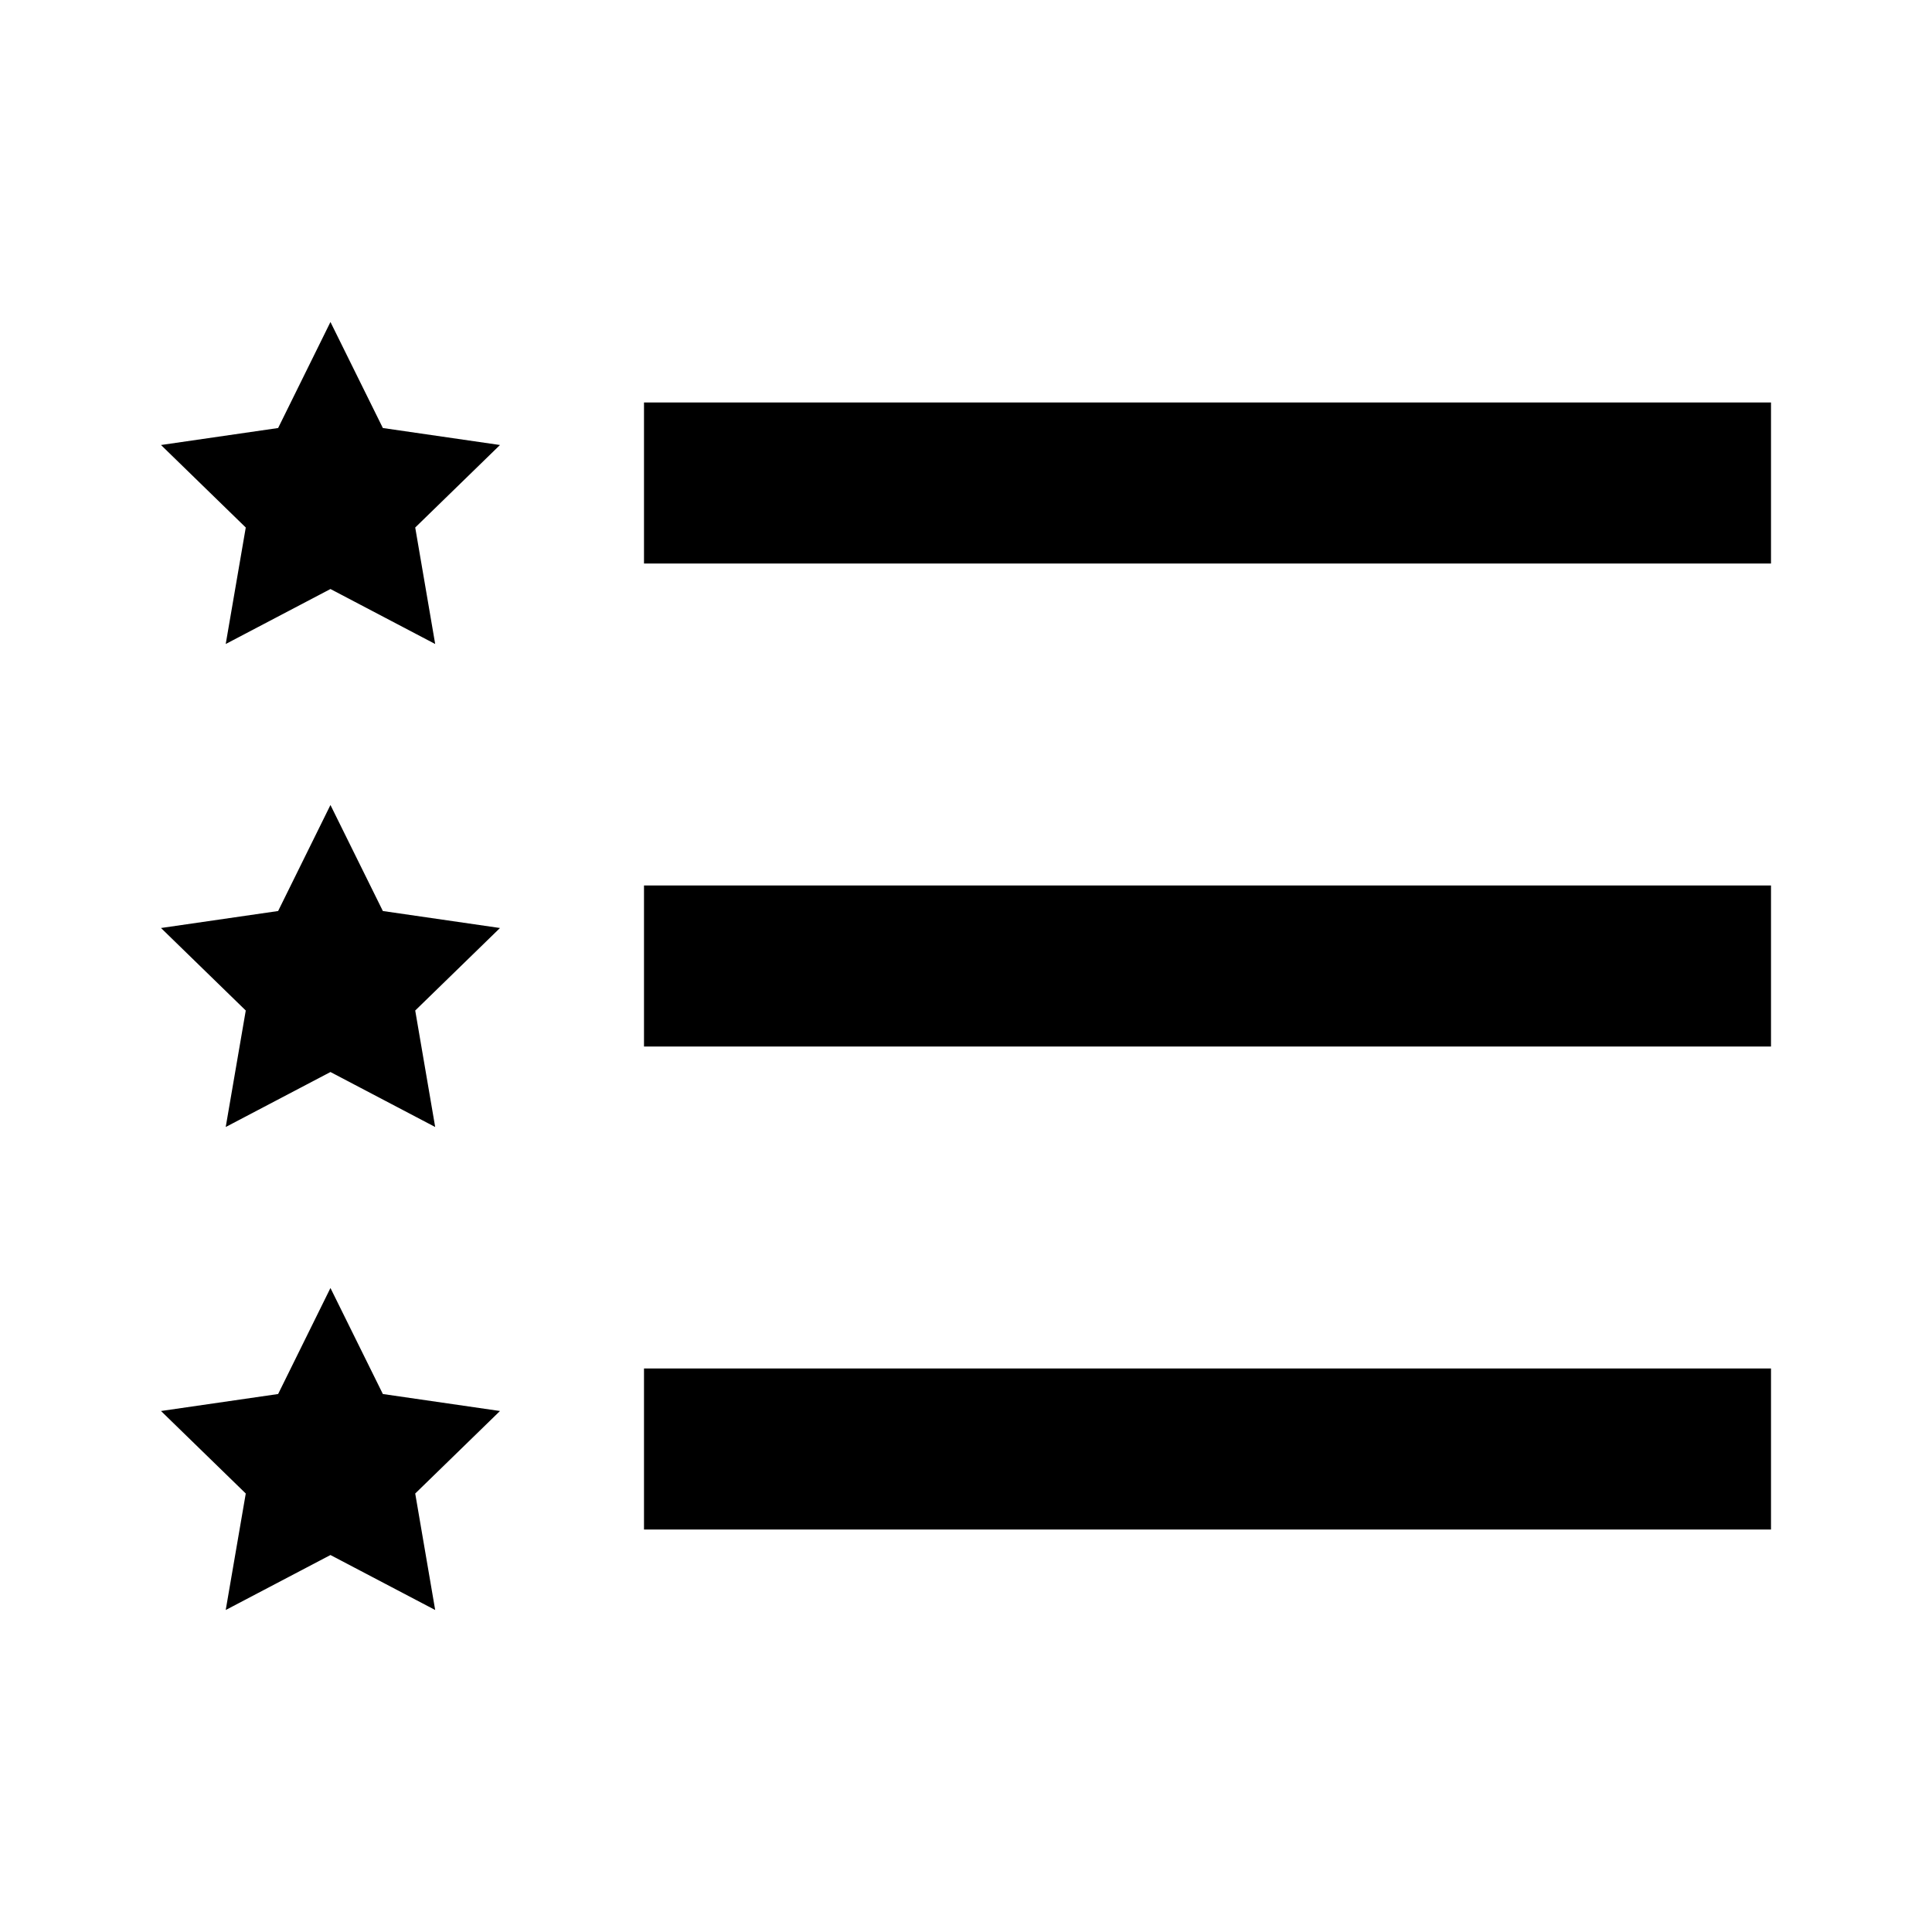 <svg width="24" height="24" viewBox="0 0 24 24" fill="none" xmlns="http://www.w3.org/2000/svg">
<path fill-rule="evenodd" clip-rule="evenodd" d="M4.756 5.317L4.105 4L3.455 5.317L2 5.528L3.053 6.553L2.804 8L4.105 7.317L5.406 8L5.158 6.553L6.211 5.528L4.756 5.317ZM4.756 11.317L4.105 10L3.455 11.317L2 11.528L3.053 12.553L2.804 14L4.105 13.317L5.406 14L5.158 12.553L6.211 11.528L4.756 11.317ZM4.105 16L4.756 17.317L6.211 17.528L5.158 18.553L5.406 20L4.105 19.317L2.804 20L3.053 18.553L2 17.528L3.455 17.317L4.105 16ZM22 5H8V7H22V5ZM8 11H22V13H8V11ZM22 17H8V19H22V17Z" fill="black"/>
</svg>
